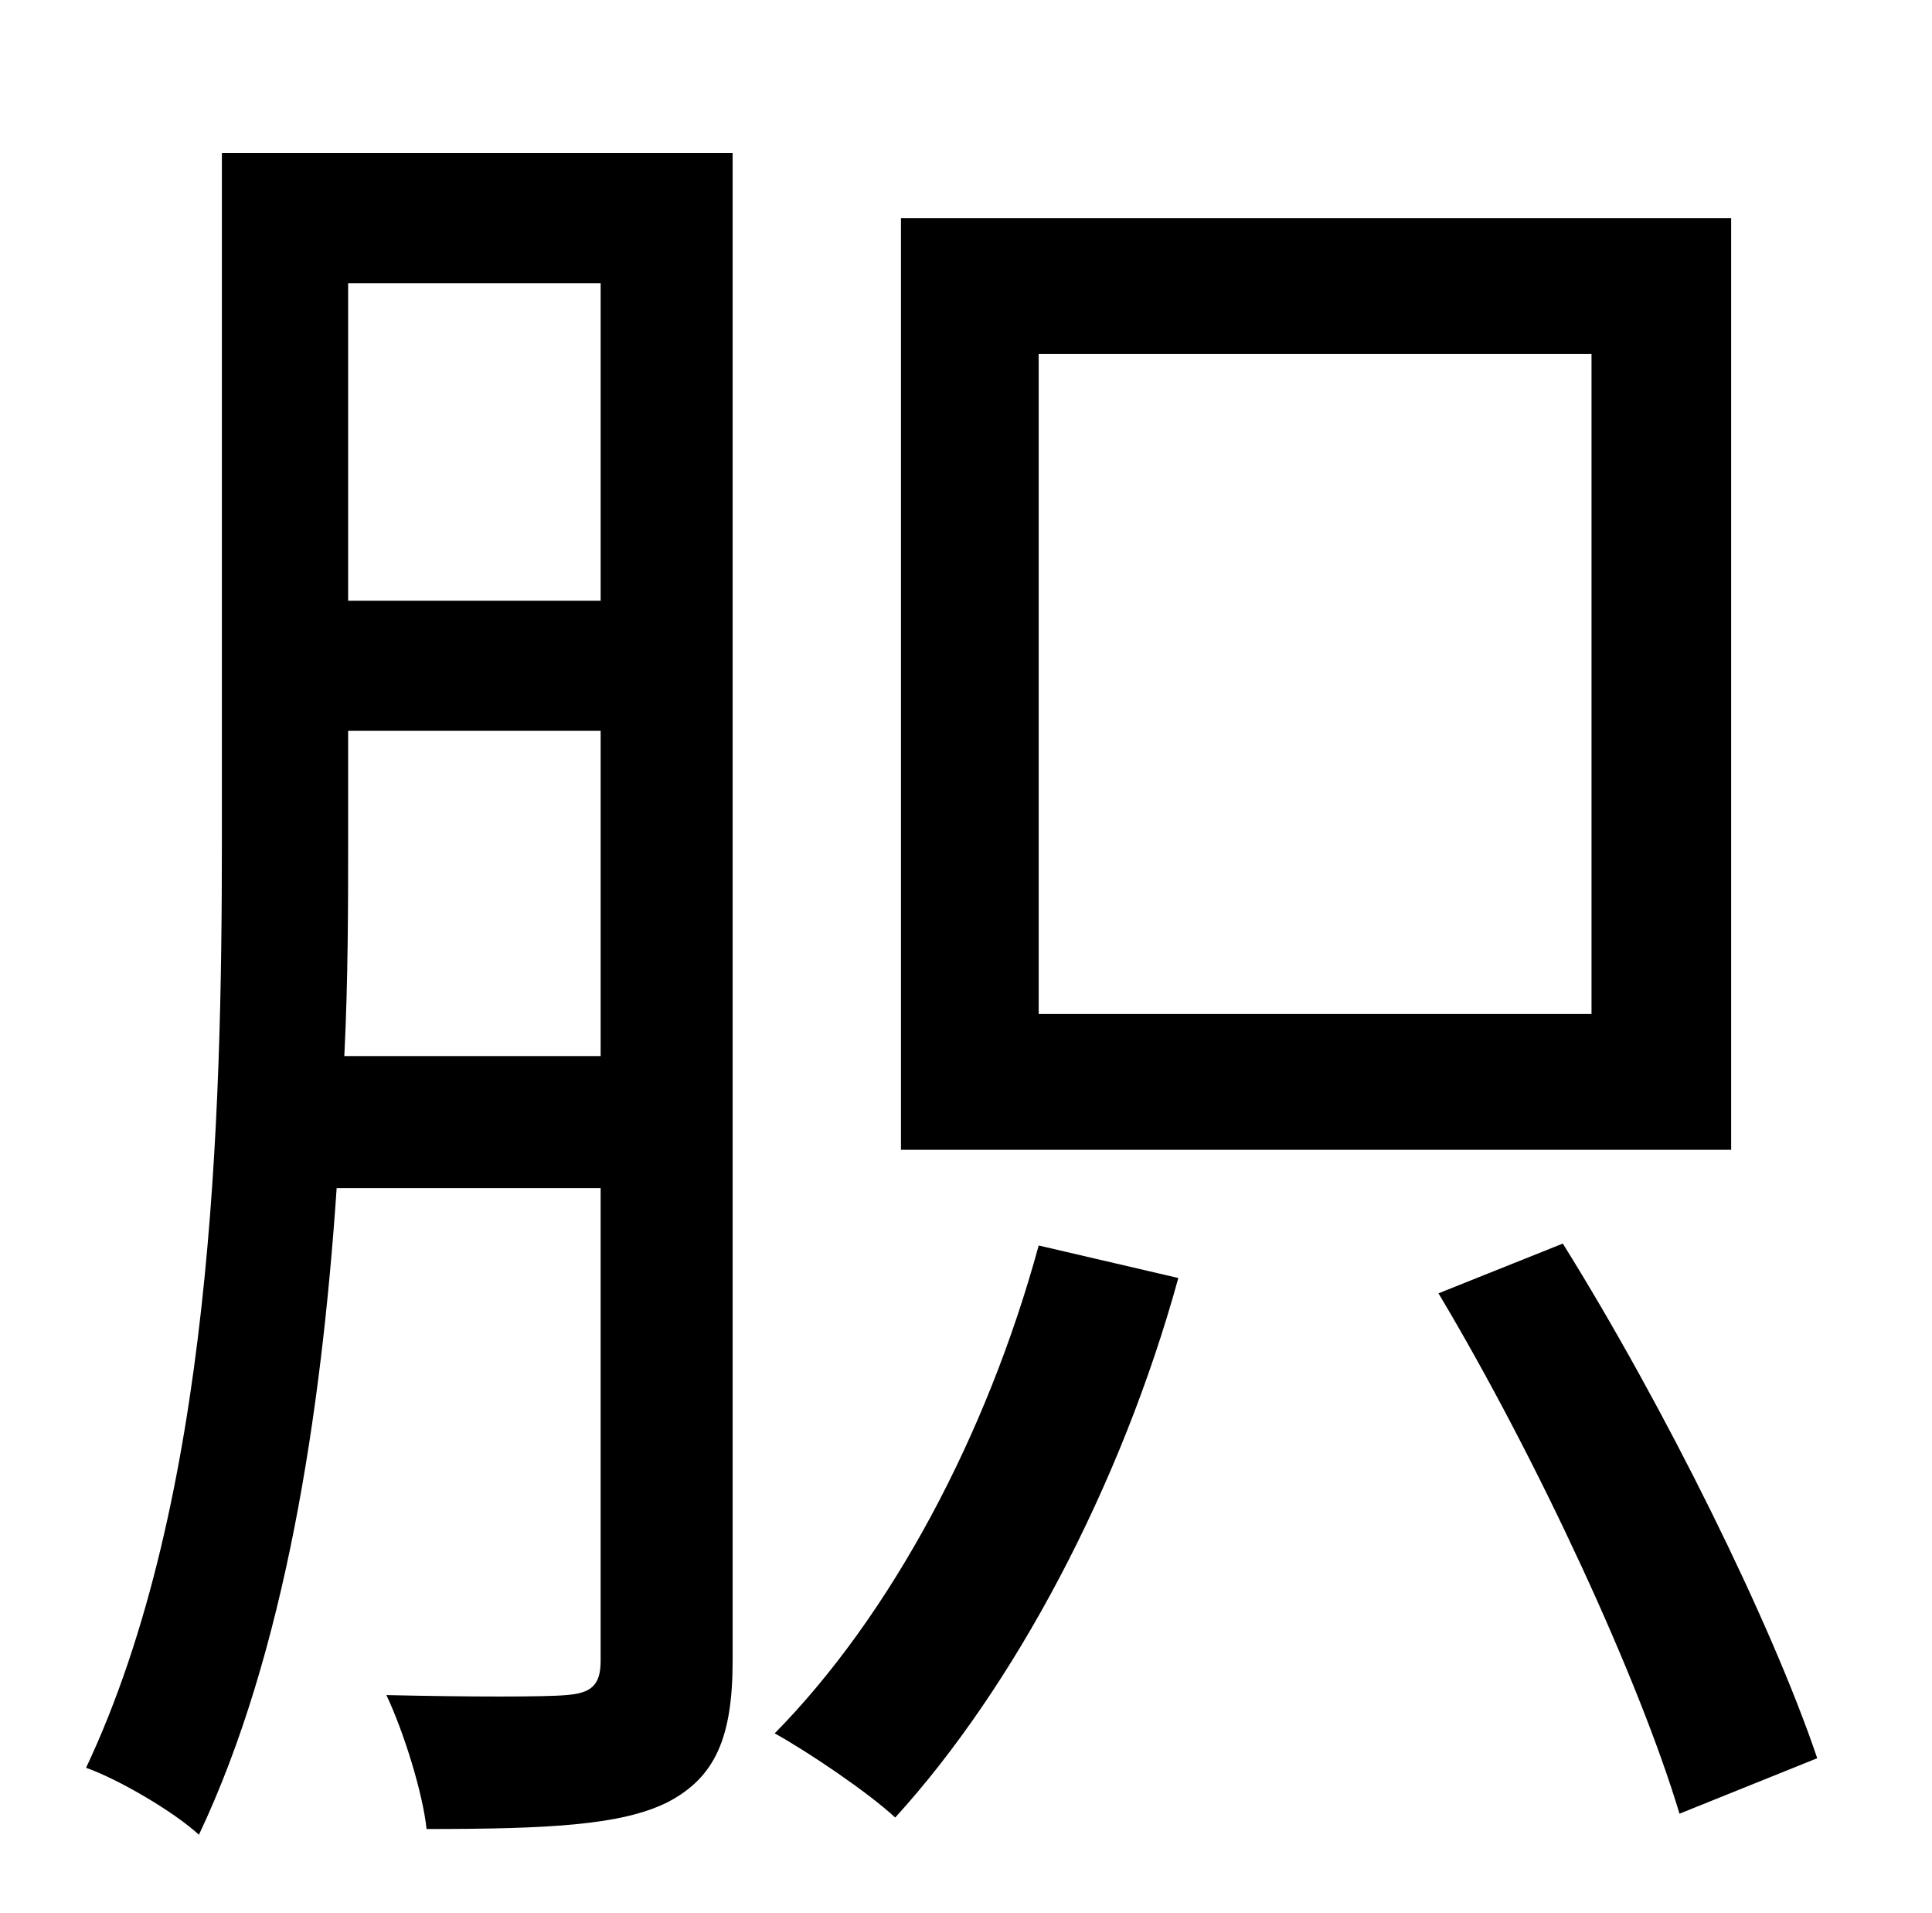 <?xml version="1.0" standalone="no"?>
<!DOCTYPE svg PUBLIC "-//W3C//DTD SVG 1.1//EN" "http://www.w3.org/Graphics/SVG/1.1/DTD/svg11.dtd" >
<svg xmlns="http://www.w3.org/2000/svg" xmlns:xlink="http://www.w3.org/1999/xlink" version="1.1" viewBox="-10 0 1010 1000">
   <path fill="currentColor"
d="M822 530v-345h-289v345h289zM895 114v487h-434v-487h434zM170 552h134v-170h-132v56c0 35 0 74 -2 114zM304 148h-132v166h132v-166zM373 80v788c0 40 -9 61 -34 74c-24 12 -62 14 -126 14c-2 -19 -12 -51 -21 -70c44 1 83 1 94 0c13 -1 18 -5 18 -18v-247h-138
c-8 118 -27 243 -72 338c-13 -12 -42 -29 -59 -35c66 -140 71 -339 71 -485v-359h267zM533 651l73 17c-30 109 -86 214 -148 282c-14 -13 -45 -34 -63 -44c61 -62 111 -156 138 -255zM742 676l65 -26c53 85 109 198 133 269l-72 29c-21 -70 -74 -185 -126 -272z" />
</svg>

